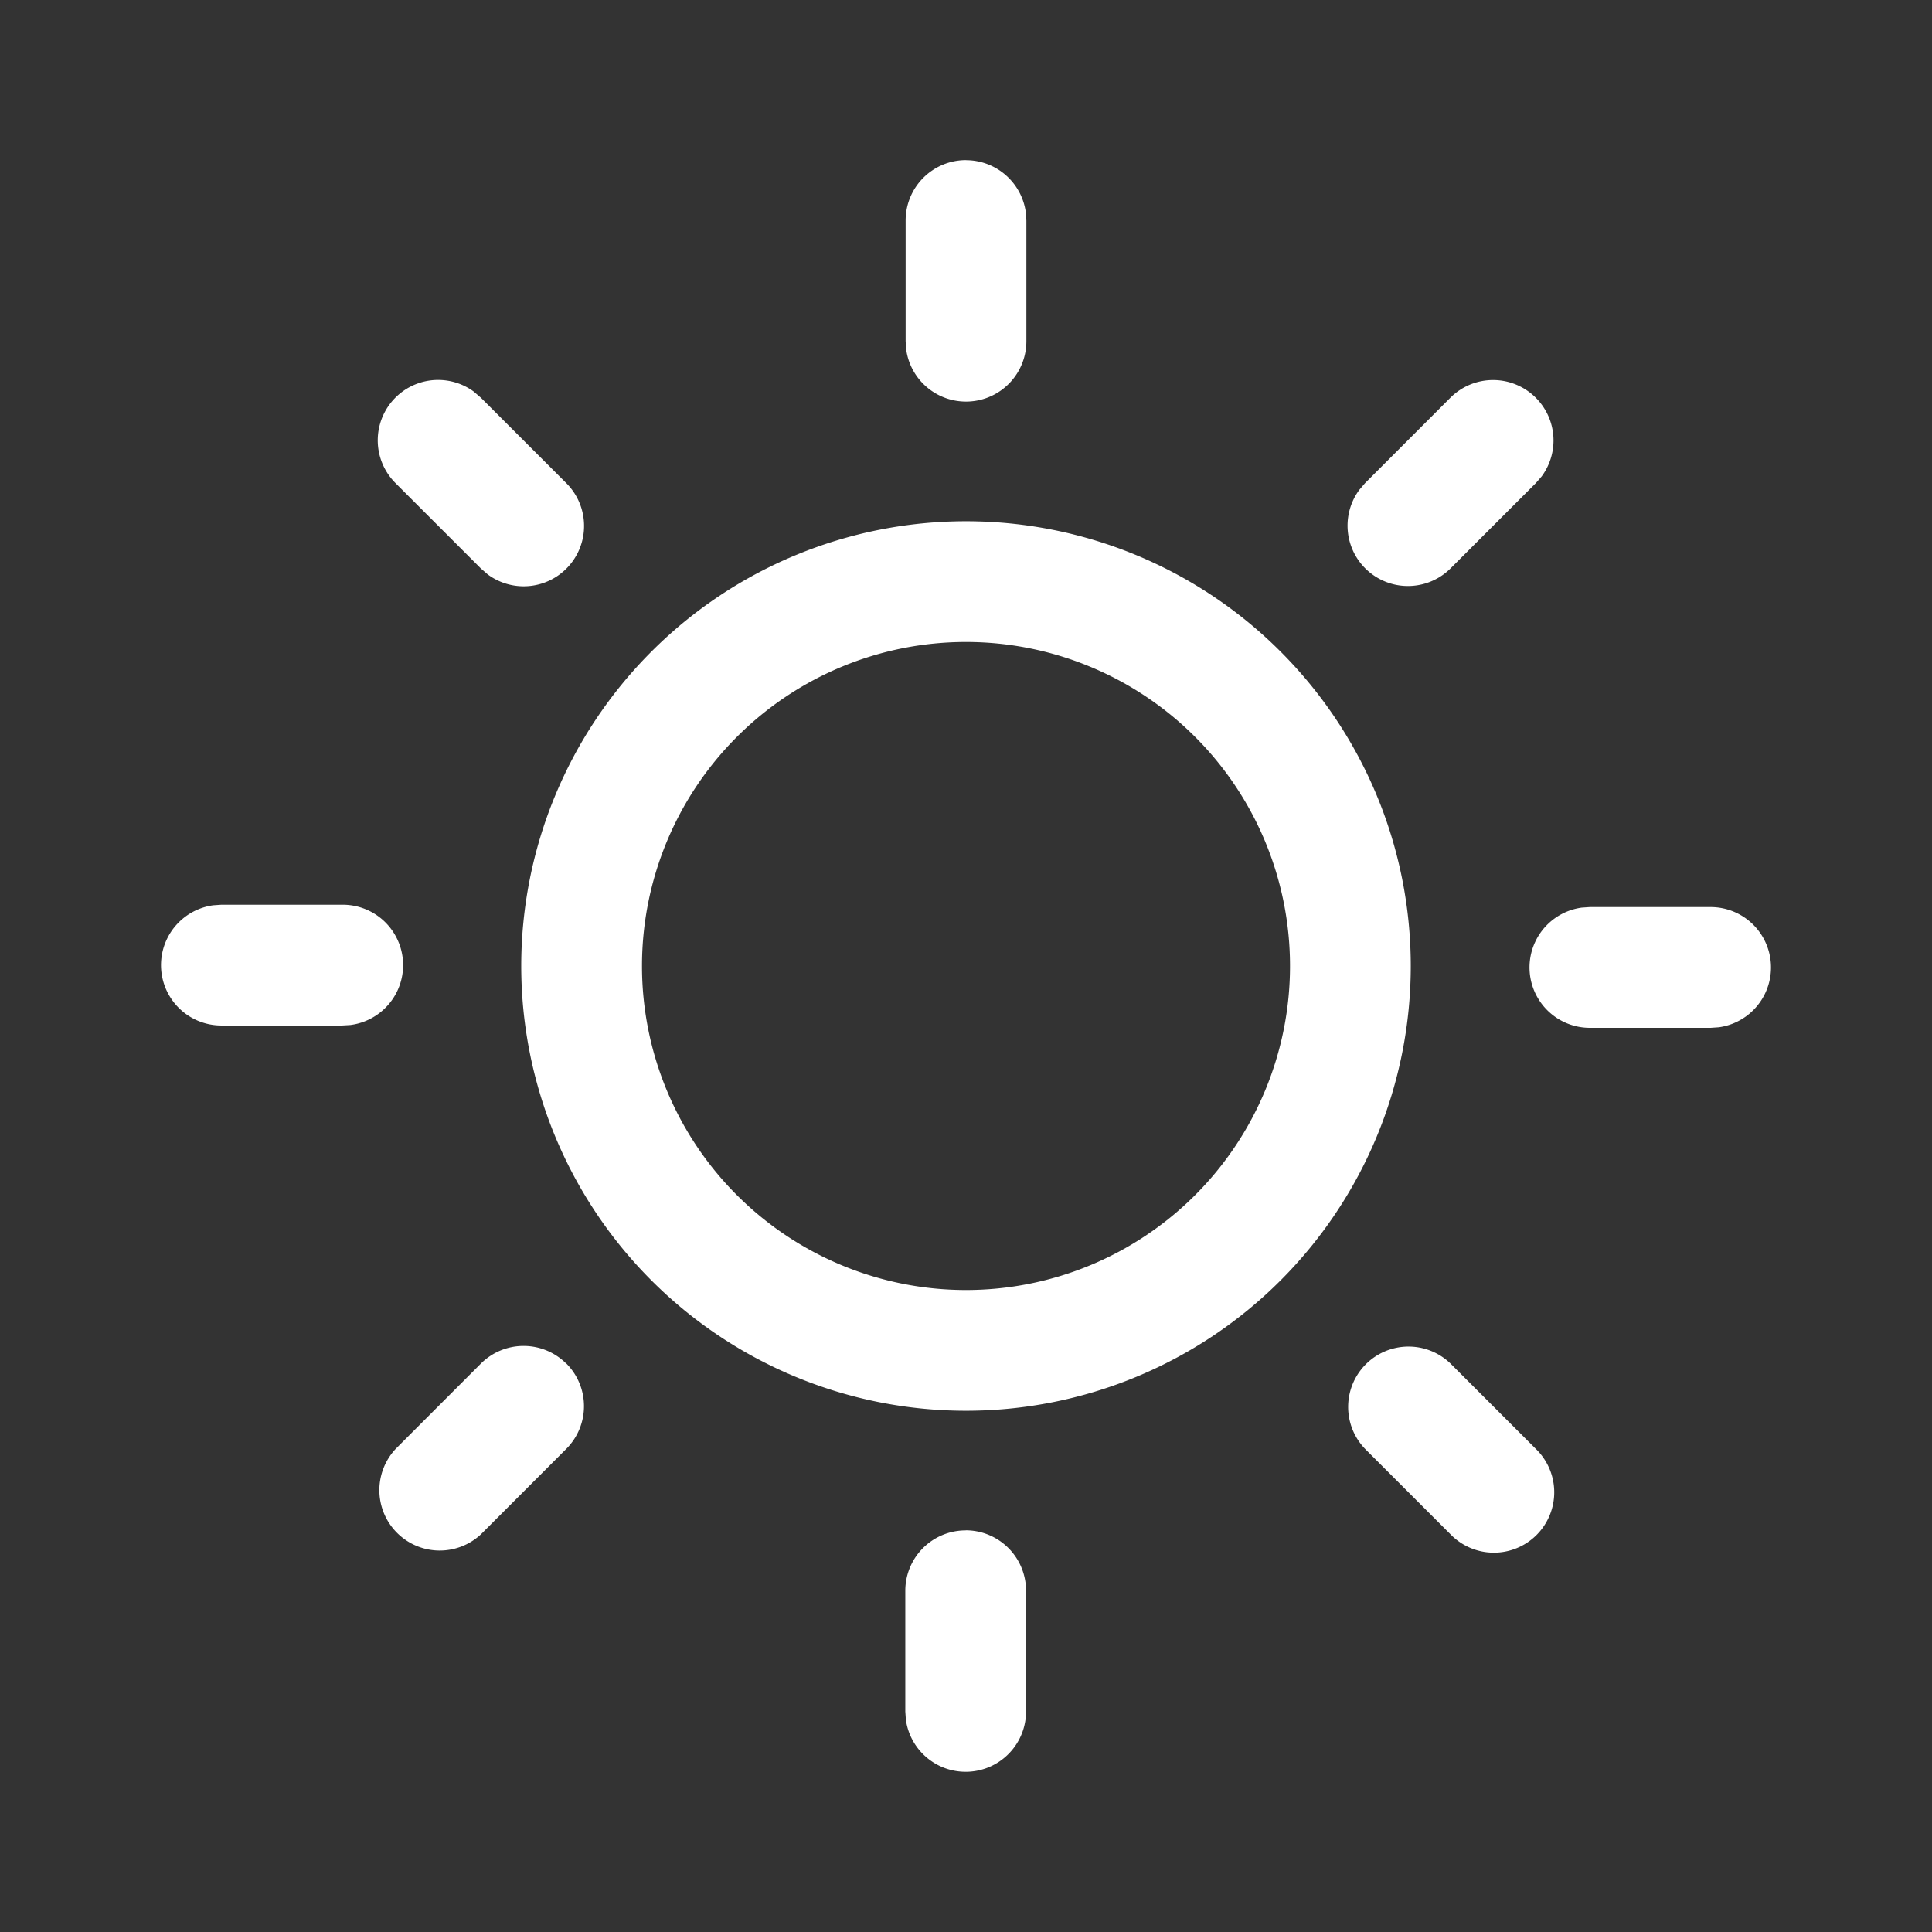 <svg width="24" height="24" fill="none" viewBox="0 0 24 24" xmlns="http://www.w3.org/2000/svg"><rect x="0" y="0" width="24" height="24" fill="#333333" stroke="none"/><path d="M11.996 19.01a.75.75 0 0 1 .743.649l.007.102v1.5a.75.75 0 0 1-1.493.101l-.007-.101v-1.5a.75.75 0 0 1 .75-.75Zm6.022-2.072 1.06 1.06a.75.75 0 1 1-1.06 1.061l-1.06-1.06a.75.75 0 0 1 1.06-1.061Zm-10.983 0a.75.75 0 0 1 0 1.06L5.974 19.06a.75.75 0 0 1-1.06-1.06l1.06-1.061a.75.75 0 0 1 1.06 0ZM12 6.475a5.525 5.525 0 1 1 0 11.05 5.525 5.525 0 0 1 0-11.05Zm0 1.5a4.025 4.025 0 1 0 0 8.05 4.025 4.025 0 0 0 0-8.05Zm9.25 3.293a.75.75 0 0 1 .102 1.493l-.102.007h-1.5a.75.75 0 0 1-.102-1.493l.102-.007h1.5Zm-17-.029a.75.75 0 0 1 .102 1.494l-.102.006h-1.5a.75.75 0 0 1-.102-1.493l.102-.007h1.5Zm1.64-6.37.084.072 1.06 1.06a.75.75 0 0 1-.976 1.134l-.084-.073-1.06-1.06a.75.75 0 0 1 .976-1.134Zm13.188.072a.75.75 0 0 1 .073.977l-.073.084-1.06 1.06a.75.75 0 0 1-1.133-.976l.072-.084 1.06-1.061a.75.75 0 0 1 1.061 0ZM12 1.99a.75.75 0 0 1 .743.648l.007.102v1.5a.75.75 0 0 1-1.493.101l-.007-.102v-1.5a.75.75 0 0 1 .75-.75Z" fill="white"/></svg>